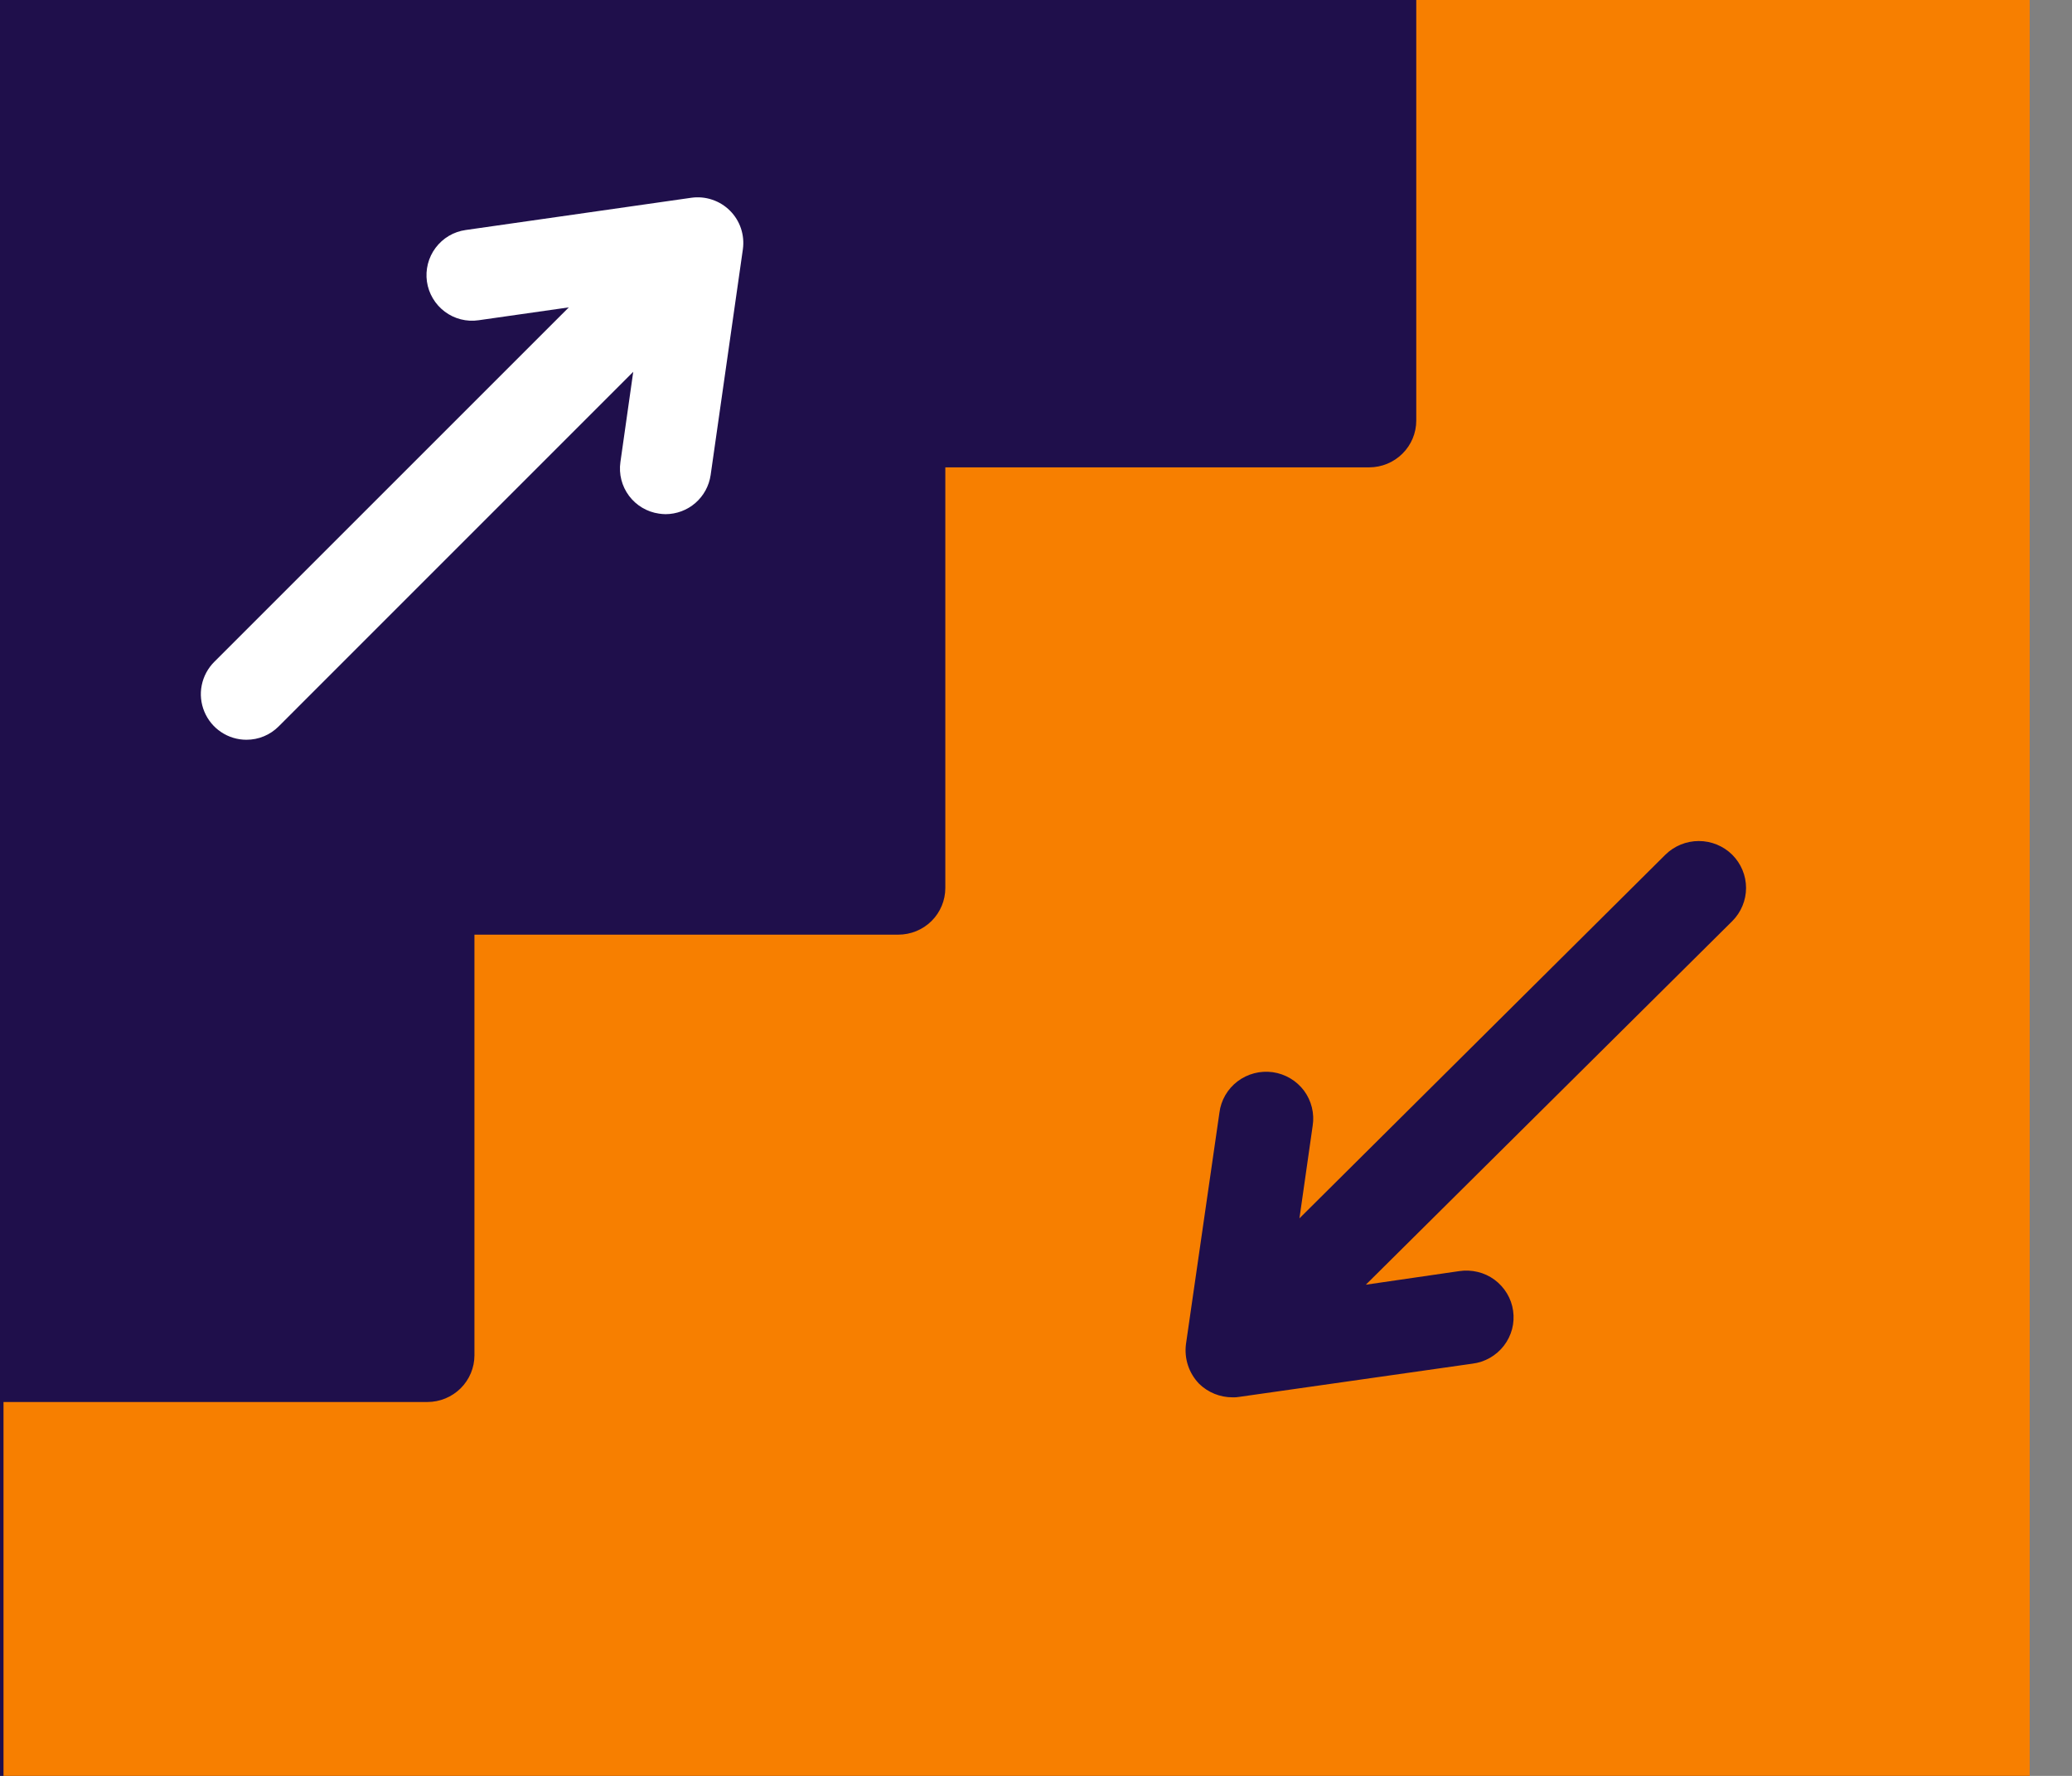 <svg width="42" height="36" viewBox="0 0 42 36" fill="none" xmlns="http://www.w3.org/2000/svg">
<rect x="0" y="0" width="42" height="36" fill="#808080" stroke="none"/>
<g clip-path="url(#clip0_28_7253)">
<rect width="41.143" height="36" fill="#1f0f4b"/>
<path d="M28.708 0V8.526C28.708 8.778 28.607 9.019 28.428 9.196C28.249 9.374 28.006 9.474 27.753 9.474H19.162V18C19.162 18.251 19.062 18.492 18.883 18.67C18.704 18.848 18.461 18.947 18.208 18.947H9.617V27.474C9.617 27.725 9.516 27.966 9.337 28.144C9.158 28.321 8.915 28.421 8.662 28.421H0.071V36H42.071V0H28.708ZM35.113 18.673L27.686 26.043L29.576 25.768C29.701 25.749 29.829 25.754 29.953 25.784C30.076 25.813 30.192 25.867 30.294 25.942C30.395 26.017 30.481 26.111 30.546 26.219C30.611 26.327 30.654 26.447 30.671 26.571C30.689 26.696 30.682 26.823 30.65 26.944C30.617 27.066 30.561 27.18 30.484 27.28C30.407 27.38 30.311 27.463 30.201 27.526C30.091 27.589 29.969 27.629 29.844 27.644L25.119 28.317C25.075 28.325 25.03 28.328 24.985 28.326C24.731 28.327 24.488 28.228 24.307 28.052C24.205 27.946 24.127 27.819 24.081 27.679C24.035 27.54 24.021 27.392 24.04 27.246L24.718 22.557C24.733 22.432 24.774 22.311 24.837 22.202C24.9 22.093 24.984 21.998 25.085 21.921C25.185 21.845 25.3 21.789 25.423 21.757C25.545 21.725 25.673 21.718 25.799 21.735C25.924 21.753 26.045 21.795 26.154 21.86C26.263 21.924 26.357 22.009 26.433 22.11C26.508 22.212 26.562 22.326 26.592 22.449C26.622 22.571 26.628 22.698 26.608 22.822L26.34 24.698L33.757 17.327C33.937 17.149 34.181 17.049 34.435 17.049C34.689 17.049 34.933 17.149 35.113 17.327C35.292 17.506 35.393 17.748 35.393 18C35.393 18.252 35.292 18.494 35.113 18.673Z" fill="#f77f00"/>
<path d="M4.995 14.996C5.117 14.996 5.237 14.973 5.349 14.926C5.461 14.88 5.563 14.811 5.649 14.725L12.836 7.537L12.576 9.367C12.541 9.61 12.604 9.856 12.751 10.052C12.898 10.248 13.117 10.378 13.359 10.412C13.403 10.419 13.447 10.422 13.491 10.423C13.714 10.422 13.928 10.342 14.096 10.196C14.264 10.05 14.373 9.849 14.405 9.629L15.058 5.055C15.078 4.913 15.065 4.768 15.02 4.632C14.975 4.496 14.898 4.372 14.797 4.271C14.695 4.169 14.572 4.093 14.436 4.048C14.3 4.002 14.155 3.989 14.013 4.009L9.438 4.663C9.318 4.68 9.203 4.72 9.098 4.782C8.994 4.844 8.903 4.926 8.83 5.023C8.757 5.12 8.704 5.231 8.674 5.348C8.644 5.466 8.637 5.588 8.654 5.708C8.671 5.828 8.712 5.944 8.774 6.048C8.836 6.153 8.918 6.244 9.015 6.317C9.112 6.39 9.222 6.443 9.34 6.473C9.457 6.503 9.58 6.51 9.7 6.492L11.53 6.231L4.342 13.418C4.213 13.548 4.125 13.712 4.089 13.892C4.053 14.071 4.072 14.257 4.142 14.425C4.212 14.594 4.33 14.739 4.482 14.84C4.634 14.942 4.812 14.996 4.995 14.996Z" fill="white"/>
</g>
<defs>
<clipPath id="clip0_28_7253">
<rect width="41.143" height="36" fill="white"/>
</clipPath>
</defs>
</svg>

